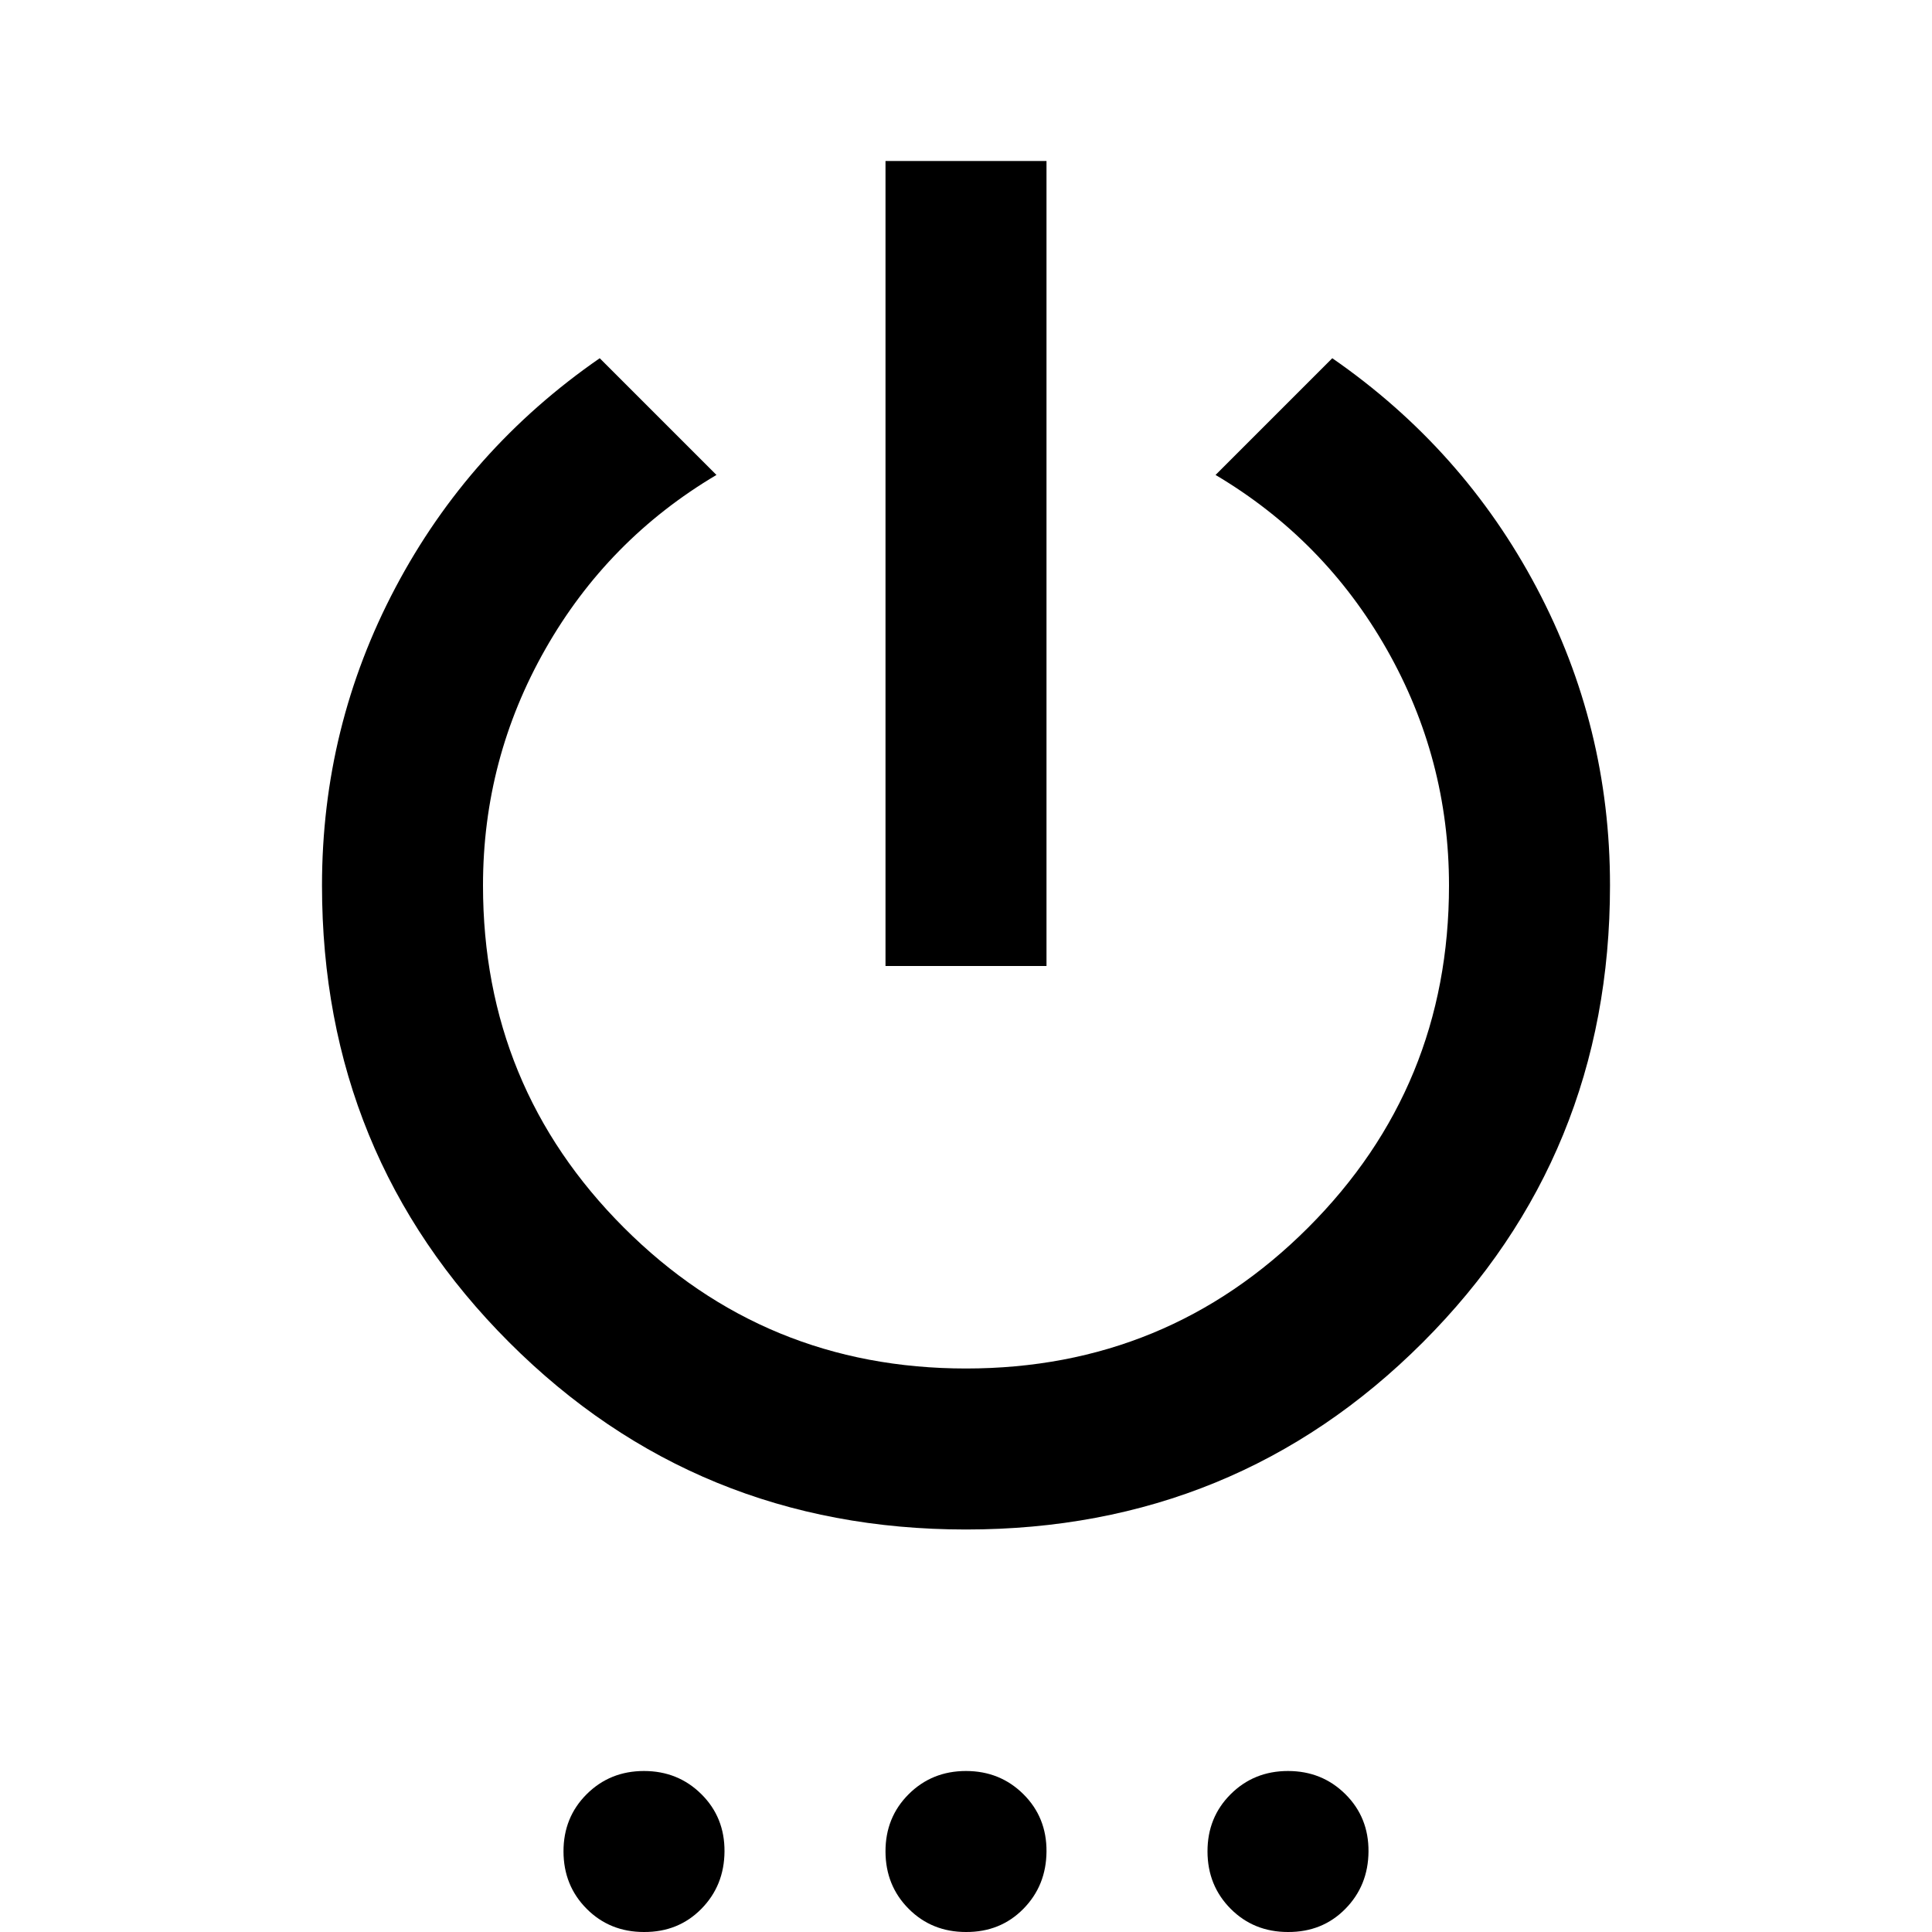 <svg xmlns="http://www.w3.org/2000/svg" width="1em" height="1em" viewBox="0 0 24 24"><path fill="currentColor" d="M11 12V2h2v10zm1 7q-3.35 0-5.675-2.325T4 11q0-1.975.912-3.7T7.45 4.45L8.9 5.9q-1.35.8-2.125 2.163T6 11q0 2.5 1.75 4.25T12 17t4.25-1.75T18 11q0-1.575-.775-2.937T15.1 5.9l1.45-1.45q1.625 1.125 2.538 2.85T20 11q0 3.35-2.325 5.675T12 19m-4 5q-.425 0-.712-.288T7 23t.288-.712T8 22t.713.288T9 23t-.288.713T8 24m4 0q-.425 0-.712-.288T11 23t.288-.712T12 22t.713.288T13 23t-.288.713T12 24m4 0q-.425 0-.712-.288T15 23t.288-.712T16 22t.713.288T17 23t-.288.713T16 24"/></svg>